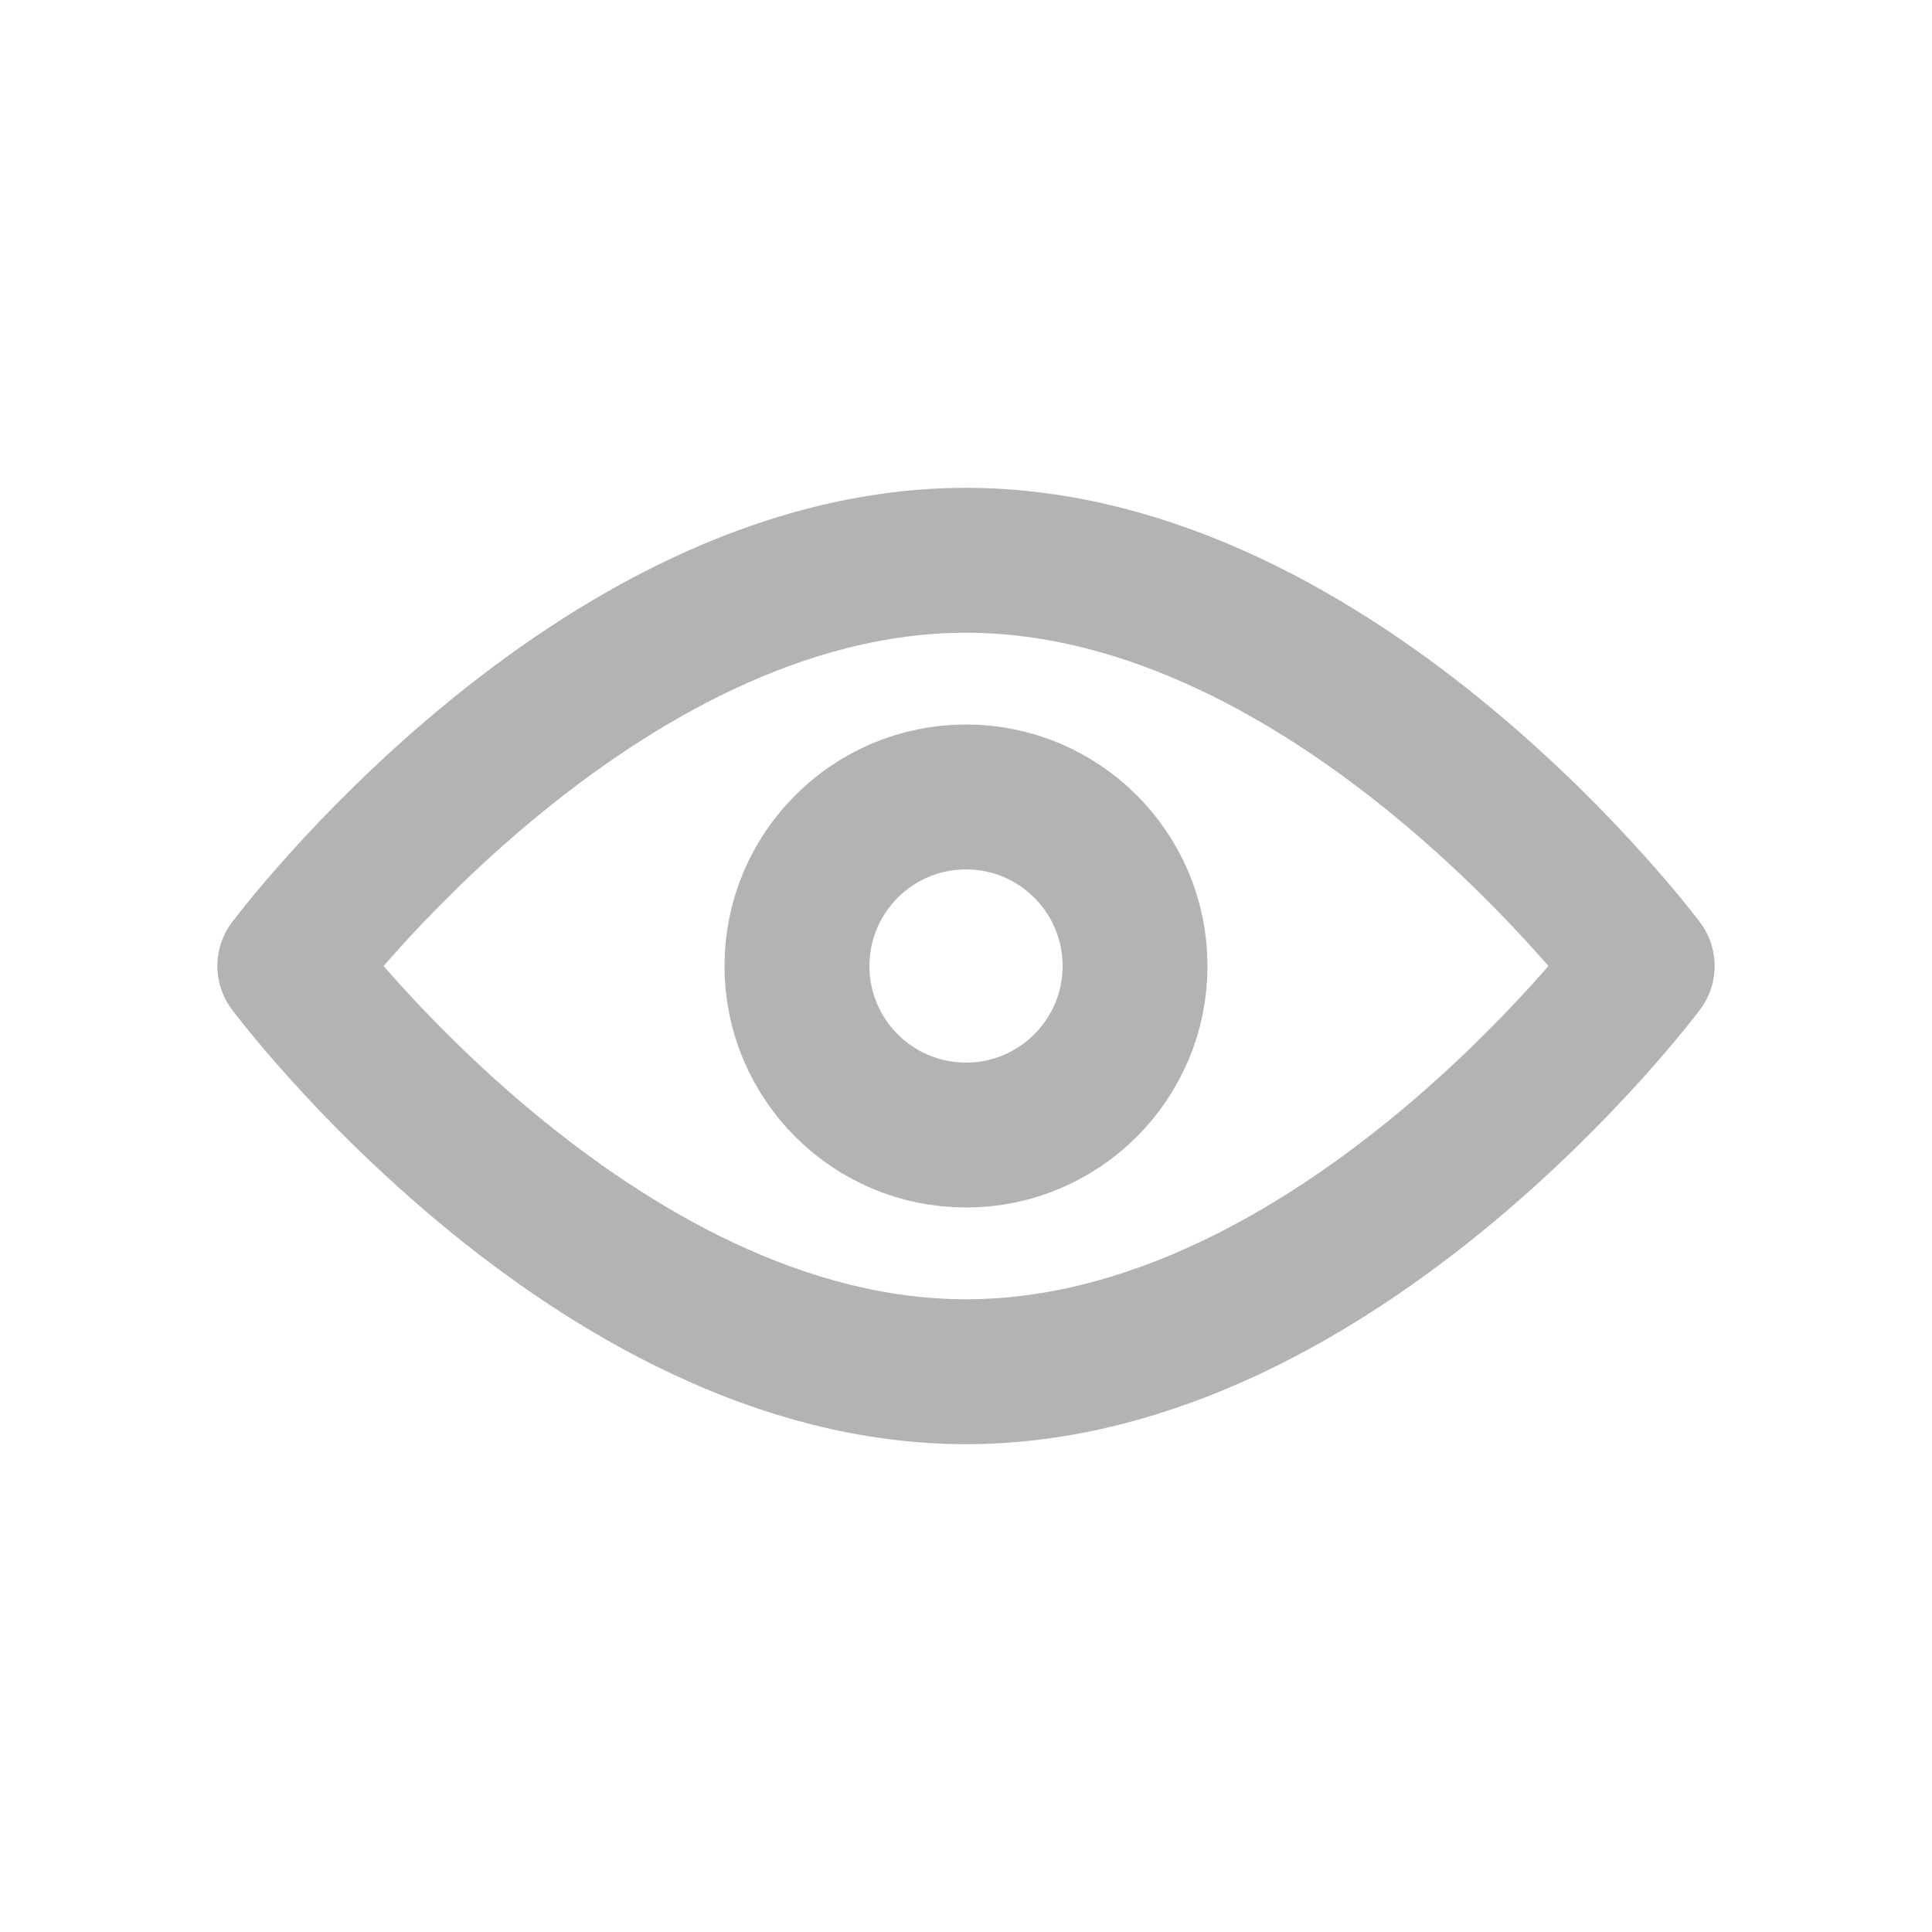 <?xml version="1.0" encoding="UTF-8"?>
<svg width="20px" height="20px" viewBox="0 0 20 20" version="1.1" xmlns="http://www.w3.org/2000/svg" xmlns:xlink="http://www.w3.org/1999/xlink">
    <title>layer_preview_open_normal</title>
    <g id="页面-2" stroke="none" stroke-width="1" fill="none" fill-rule="evenodd" stroke-linejoin="round">
        <g id="图层" transform="translate(-143, -773)" stroke="#B3B3B3" stroke-width="1.5">
            <g id="预览-可见" transform="translate(143, 773)">
                <g id="预览-打开" transform="translate(3, 5.8)">
                    <path d="M7,8.4 C10.866,8.4 14,4.2 14,4.2 C14,4.2 10.866,0 7,0 C3.134,0 0,4.2 0,4.2 C0,4.2 3.134,8.4 7,8.4 Z" id="路径"></path>
                    <path d="M7,5.95 C7.966,5.95 8.75,5.166 8.75,4.2 C8.75,3.234 7.966,2.45 7,2.45 C6.034,2.45 5.25,3.234 5.25,4.2 C5.25,5.166 6.034,5.95 7,5.95 Z" id="路径"></path>
                </g>
            </g>
        </g>
    </g>
</svg>